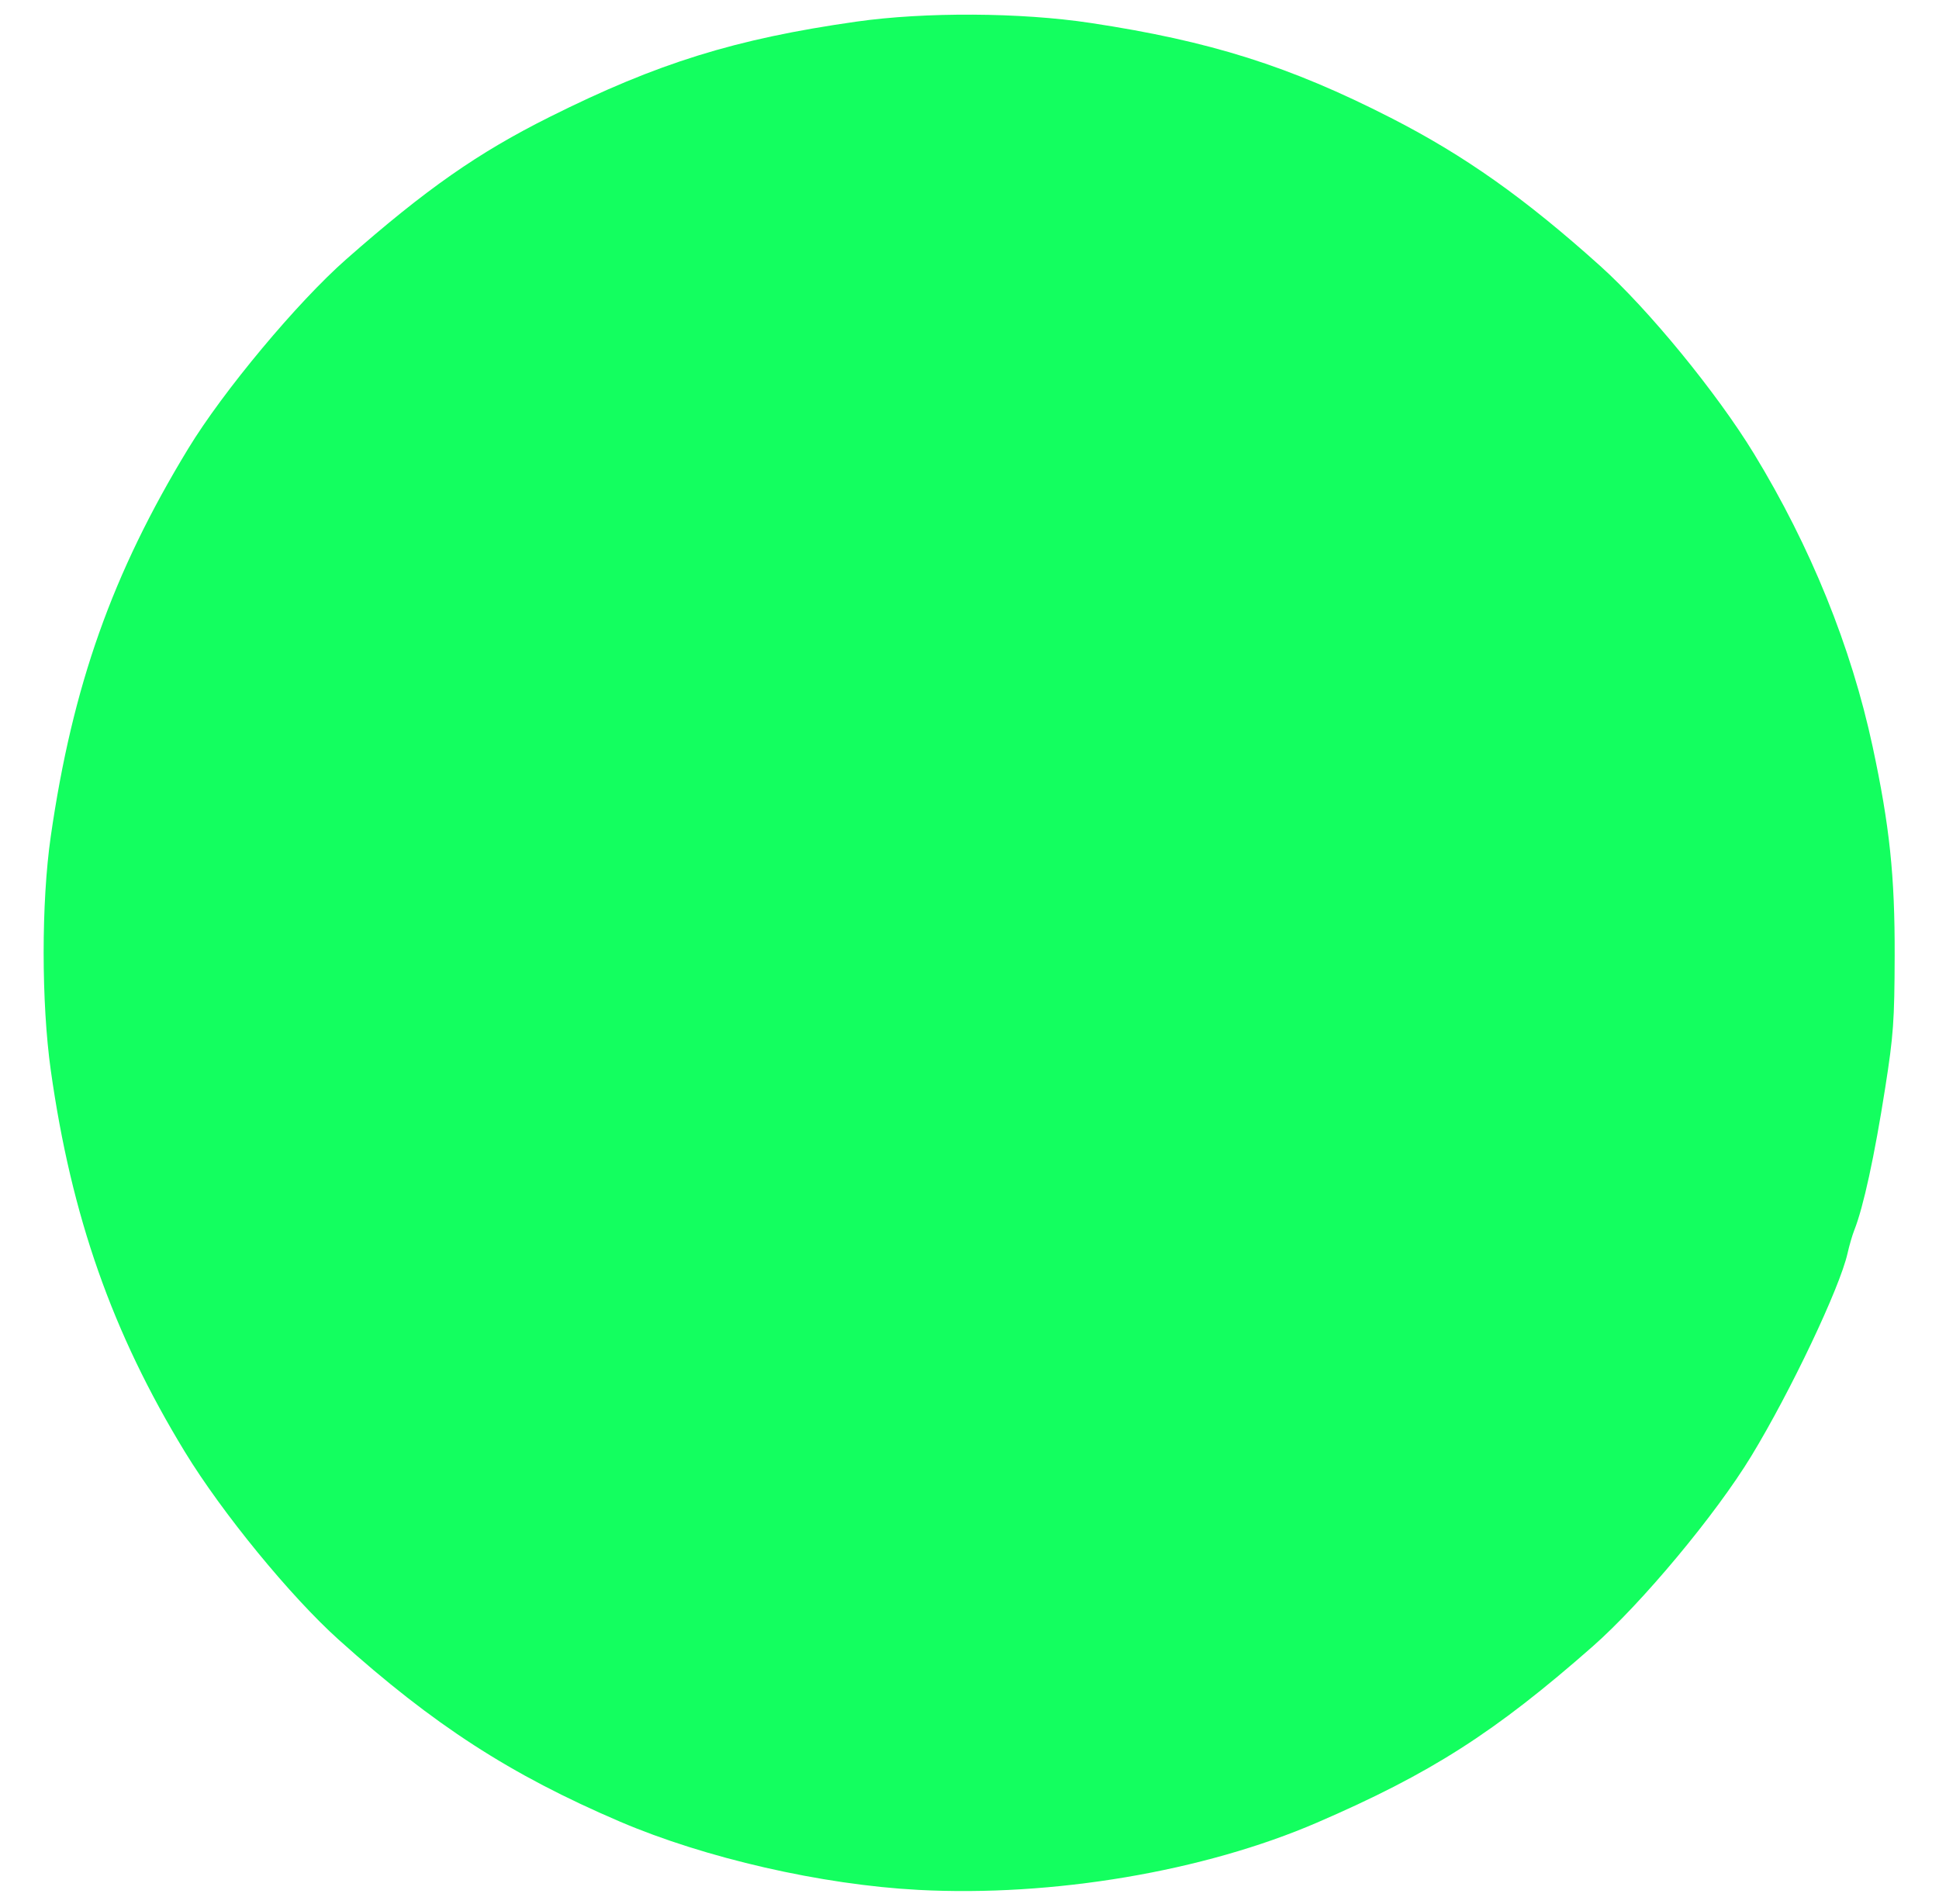 <?xml version="1.0" encoding="UTF-8" standalone="no"?>
<!-- Created with Inkscape (http://www.inkscape.org/) -->

<svg
   version="1.1"
   id="svg1"
   width="664"
   height="652"
   viewBox="0 0 664 652"
   sodipodi:docname="kreis_grün.svg"
   inkscape:version="1.3 (0e150ed6c4, 2023-07-21)"
   xmlns:inkscape="http://www.inkscape.org/namespaces/inkscape"
   xmlns:sodipodi="http://sodipodi.sourceforge.net/DTD/sodipodi-0.dtd"
   xmlns="http://www.w3.org/2000/svg"
   xmlns:svg="http://www.w3.org/2000/svg">
  <defs
     id="defs1" />
  <sodipodi:namedview
     id="namedview1"
     pagecolor="#505050"
     bordercolor="#eeeeee"
     borderopacity="1"
     inkscape:showpageshadow="0"
     inkscape:pageopacity="0"
     inkscape:pagecheckerboard="0"
     inkscape:deskcolor="#505050"
     inkscape:zoom="0.89039063"
     inkscape:cx="519.99649"
     inkscape:cy="403.75537"
     inkscape:window-width="1920"
     inkscape:window-height="1017"
     inkscape:window-x="-8"
     inkscape:window-y="-8"
     inkscape:window-maximized="1"
     inkscape:current-layer="g1" />
  <g
     inkscape:groupmode="layer"
     inkscape:label="Image"
     id="g1">
    <path
       style="fill:#13ff5f;fill-opacity:1;stroke-width:1.063"
       d="M 314.451,647.214 C 281.357,645.466 241.495,636.341 212.254,623.821 174.767,607.77 148.509,590.784 116,561.556 99.475,546.699 76.022,518.058 63.319,497.223 38.434,456.407 24.455,416.645 17.4,366.61 14.136,343.464 14.128,308.968 17.38,286.457 24.848,234.76 38.436,196.423 64.455,153.638 76.443,133.926 101.837,103.498 118.612,88.744 145.938,64.71 163.636,52.336 188.323,40.003 225.219,21.572 251.789,13.316 293.195,7.417 c 23.574,-3.359 56.29,-3.179 80.241,0.441 41.036,6.202 68.145,14.766 102.833,32.488 25.205,12.877 45.874,27.497 71.705,50.722 16.524,14.857 39.978,43.498 52.681,64.333 19.386,31.797 33.269,66.069 40.605,100.237 5.838,27.195 7.639,44.286 7.559,71.737 -0.065,22.261 -0.417,27.17 -3.24,45.169 -3.674,23.433 -7.461,40.855 -10.598,48.762 -0.668,1.684 -1.704,5.243 -2.301,7.908 -2.644,11.798 -19.512,47.337 -32.962,69.446 -12.191,20.04 -37.46,50.36 -54.356,65.22 -33.471,29.438 -55.503,43.517 -94.343,60.289 -38.764,16.739 -90.546,25.477 -136.569,23.046 z"
       id="path1" />
  </g>
</svg>
